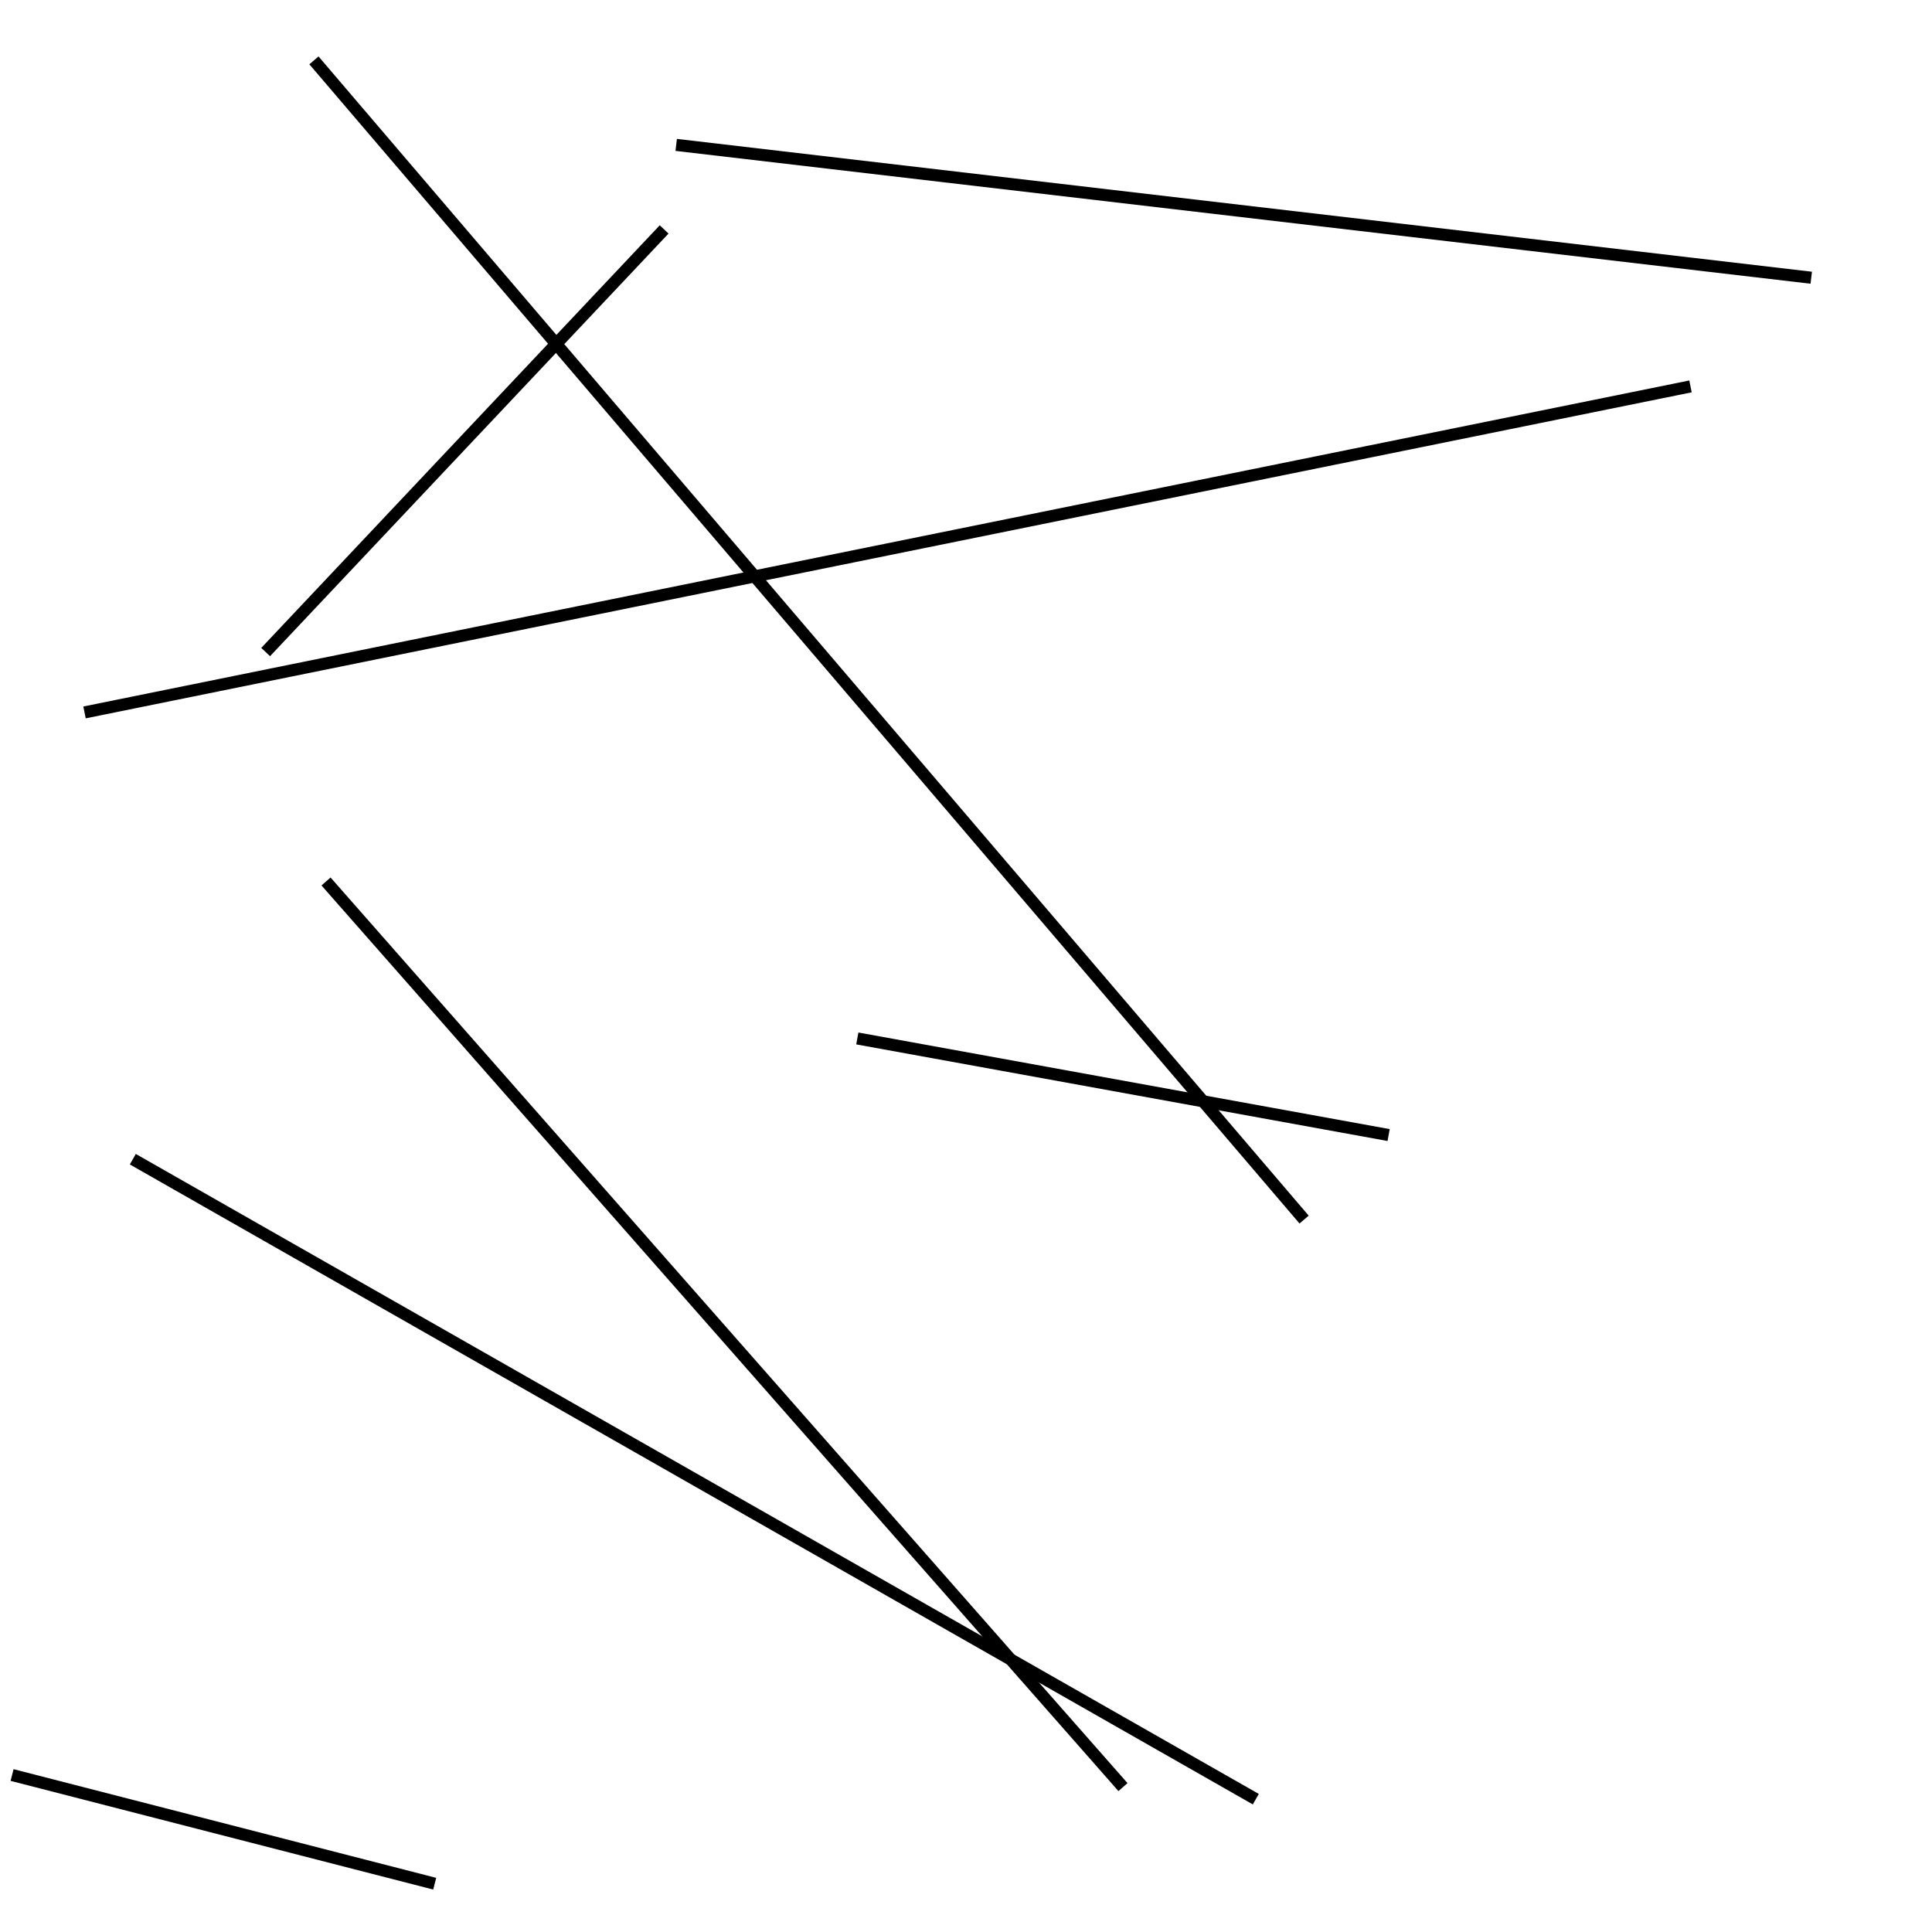 <?xml version="1.0" encoding="utf-8" ?>
<svg baseProfile="full" height="160" version="1.1" width="160" xmlns="http://www.w3.org/2000/svg" xmlns:ev="http://www.w3.org/2001/xml-events" xmlns:xlink="http://www.w3.org/1999/xlink"><defs /><line stroke="black" stroke-width="1" x1="36" x2="1" y1="156" y2="147" /><line stroke="black" stroke-width="1" x1="26" x2="108" y1="5" y2="101" /><line stroke="black" stroke-width="1" x1="93" x2="27" y1="148" y2="73" /><line stroke="black" stroke-width="1" x1="71" x2="115" y1="86" y2="94" /><line stroke="black" stroke-width="1" x1="22" x2="55" y1="54" y2="19" /><line stroke="black" stroke-width="1" x1="7" x2="140" y1="59" y2="32" /><line stroke="black" stroke-width="1" x1="11" x2="104" y1="96" y2="149" /><line stroke="black" stroke-width="1" x1="56" x2="150" y1="12" y2="23" /></svg>